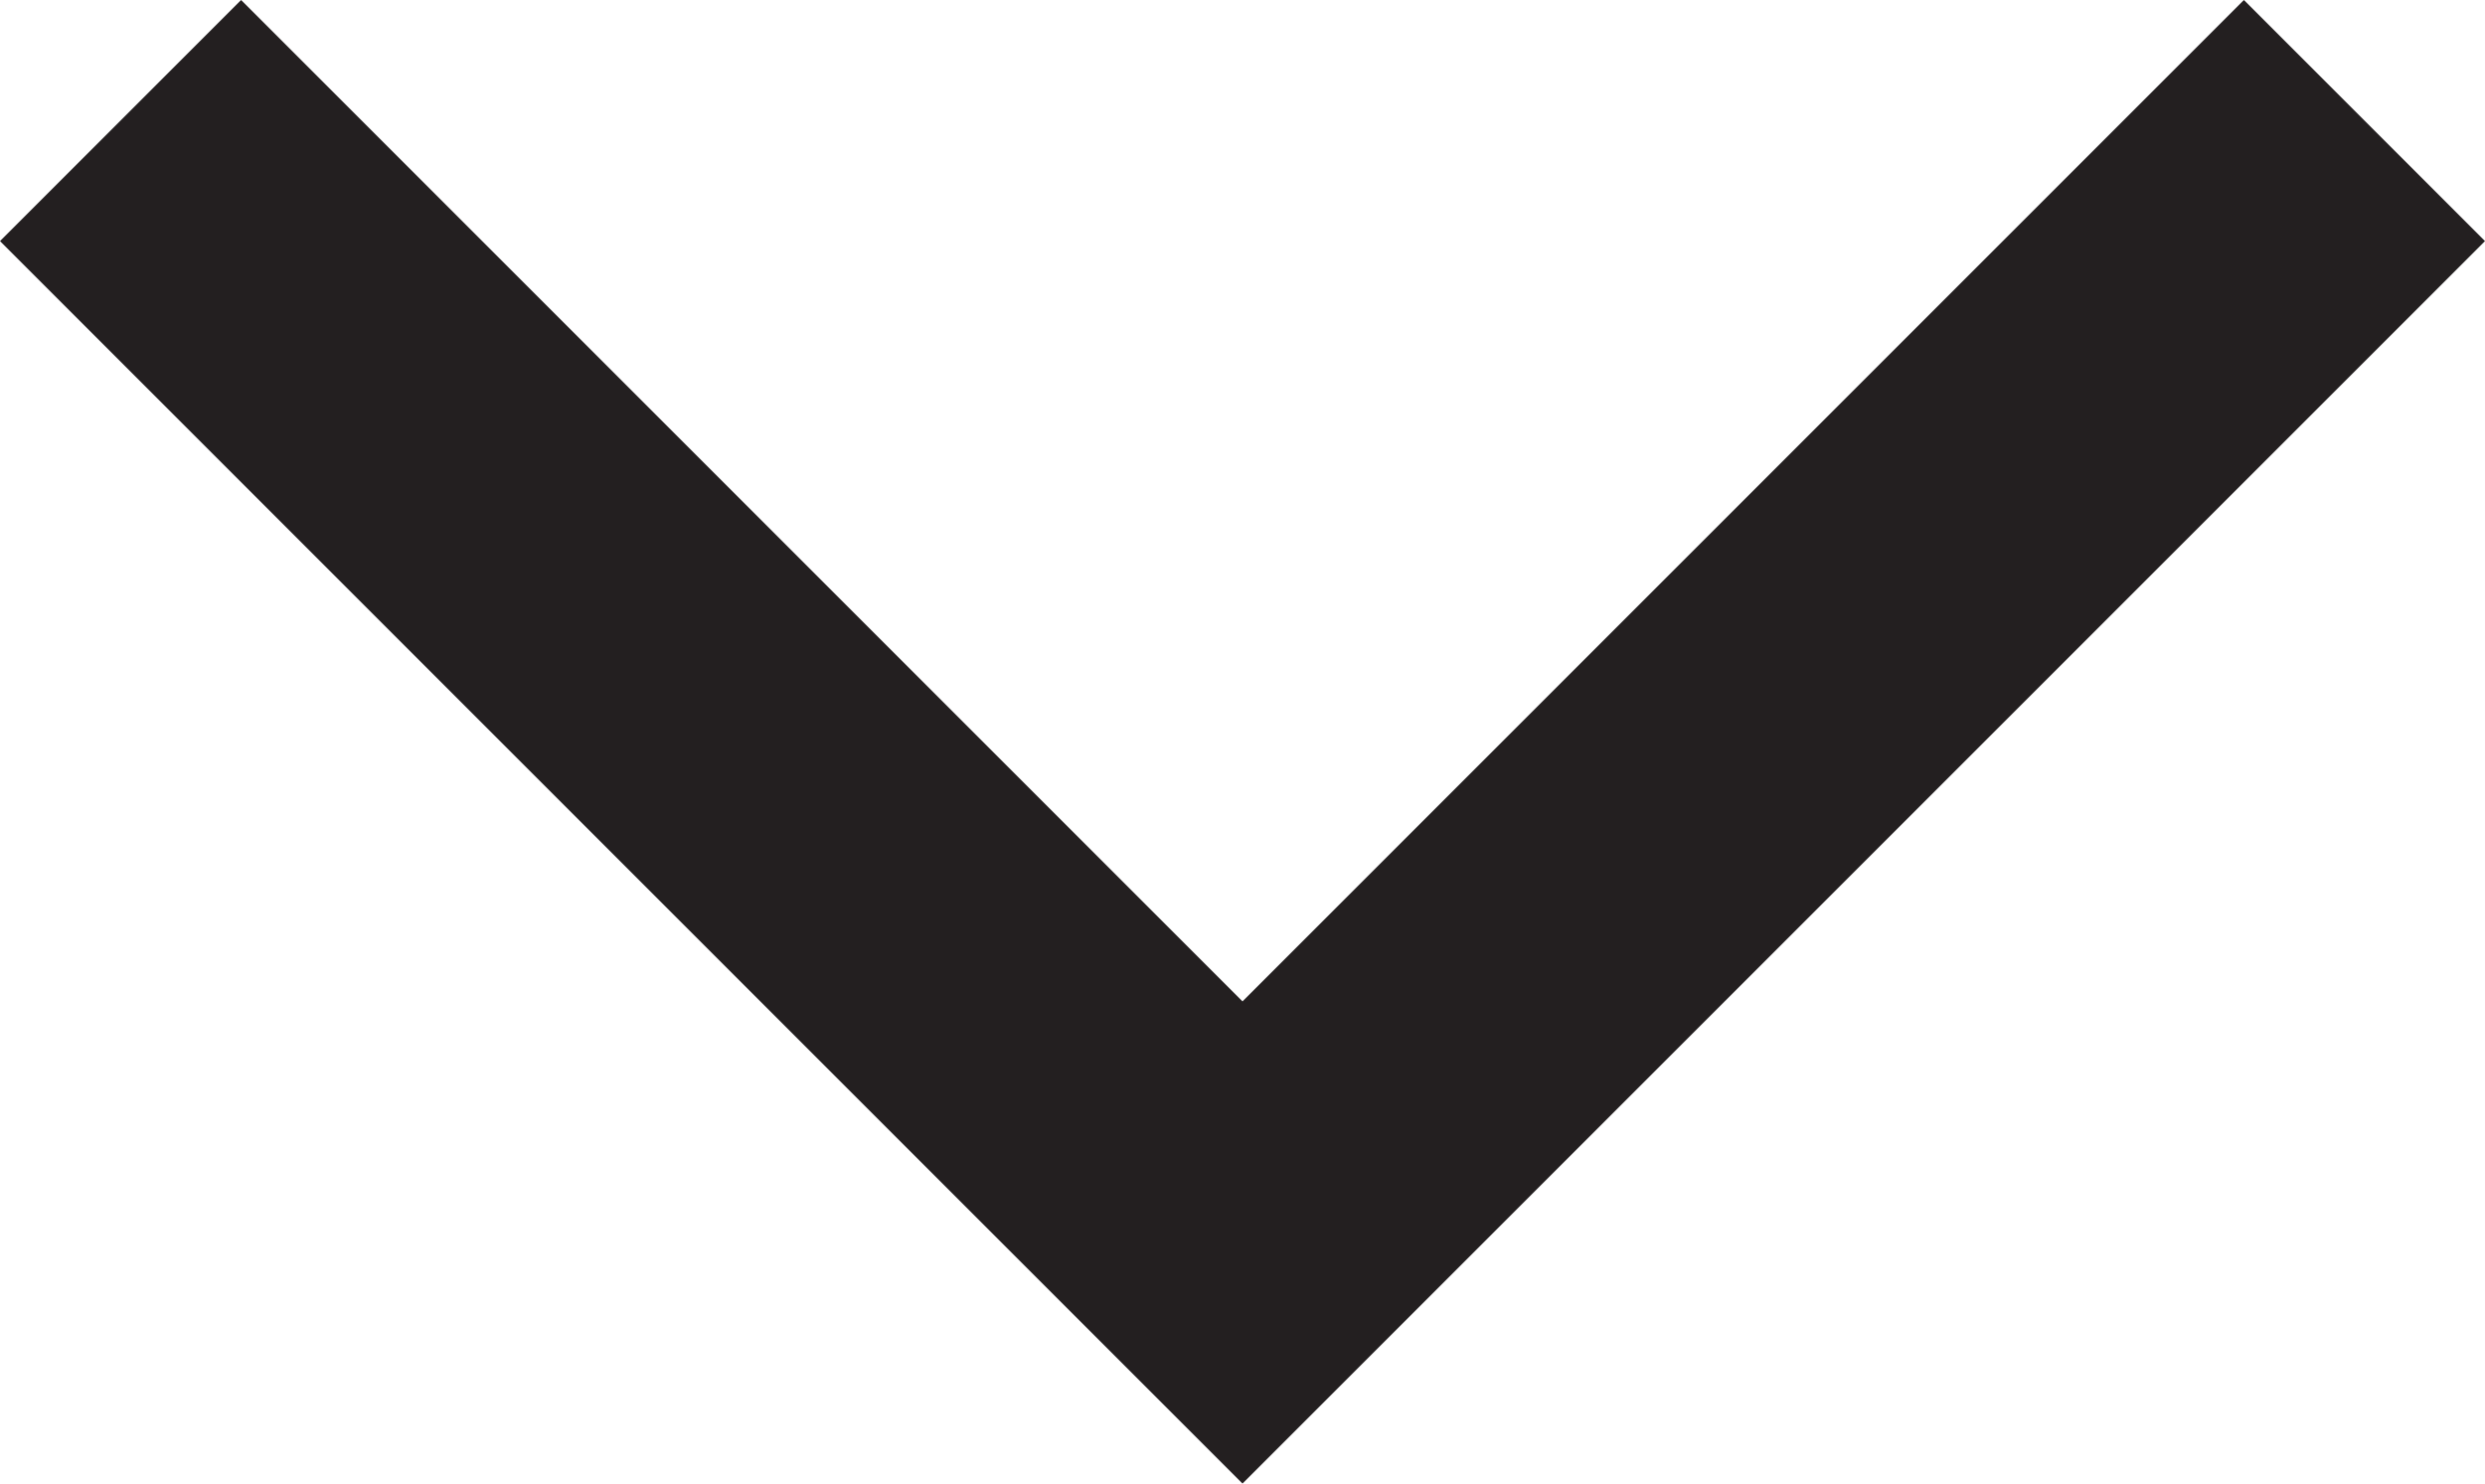 <?xml version="1.0" encoding="utf-8"?>
<!-- Generator: Adobe Illustrator 19.0.0, SVG Export Plug-In . SVG Version: 6.00 Build 0)  -->
<svg version="1.1" id="Layer_1" xmlns="http://www.w3.org/2000/svg" xmlns:xlink="http://www.w3.org/1999/xlink" x="0px" y="0px"
	 viewBox="-6867.2 1722.9 13.4 8" style="enable-background:new -6867.2 1722.9 13.4 8;" xml:space="preserve">
<style type="text/css">
	.st0{fill:#231F20;}
</style>
<path class="st0" d="M-6860.5,1730.9l-6.7-6.7l1.3-1.3l5.4,5.4l5.4-5.4l1.3,1.3L-6860.5,1730.9z"/>
</svg>
